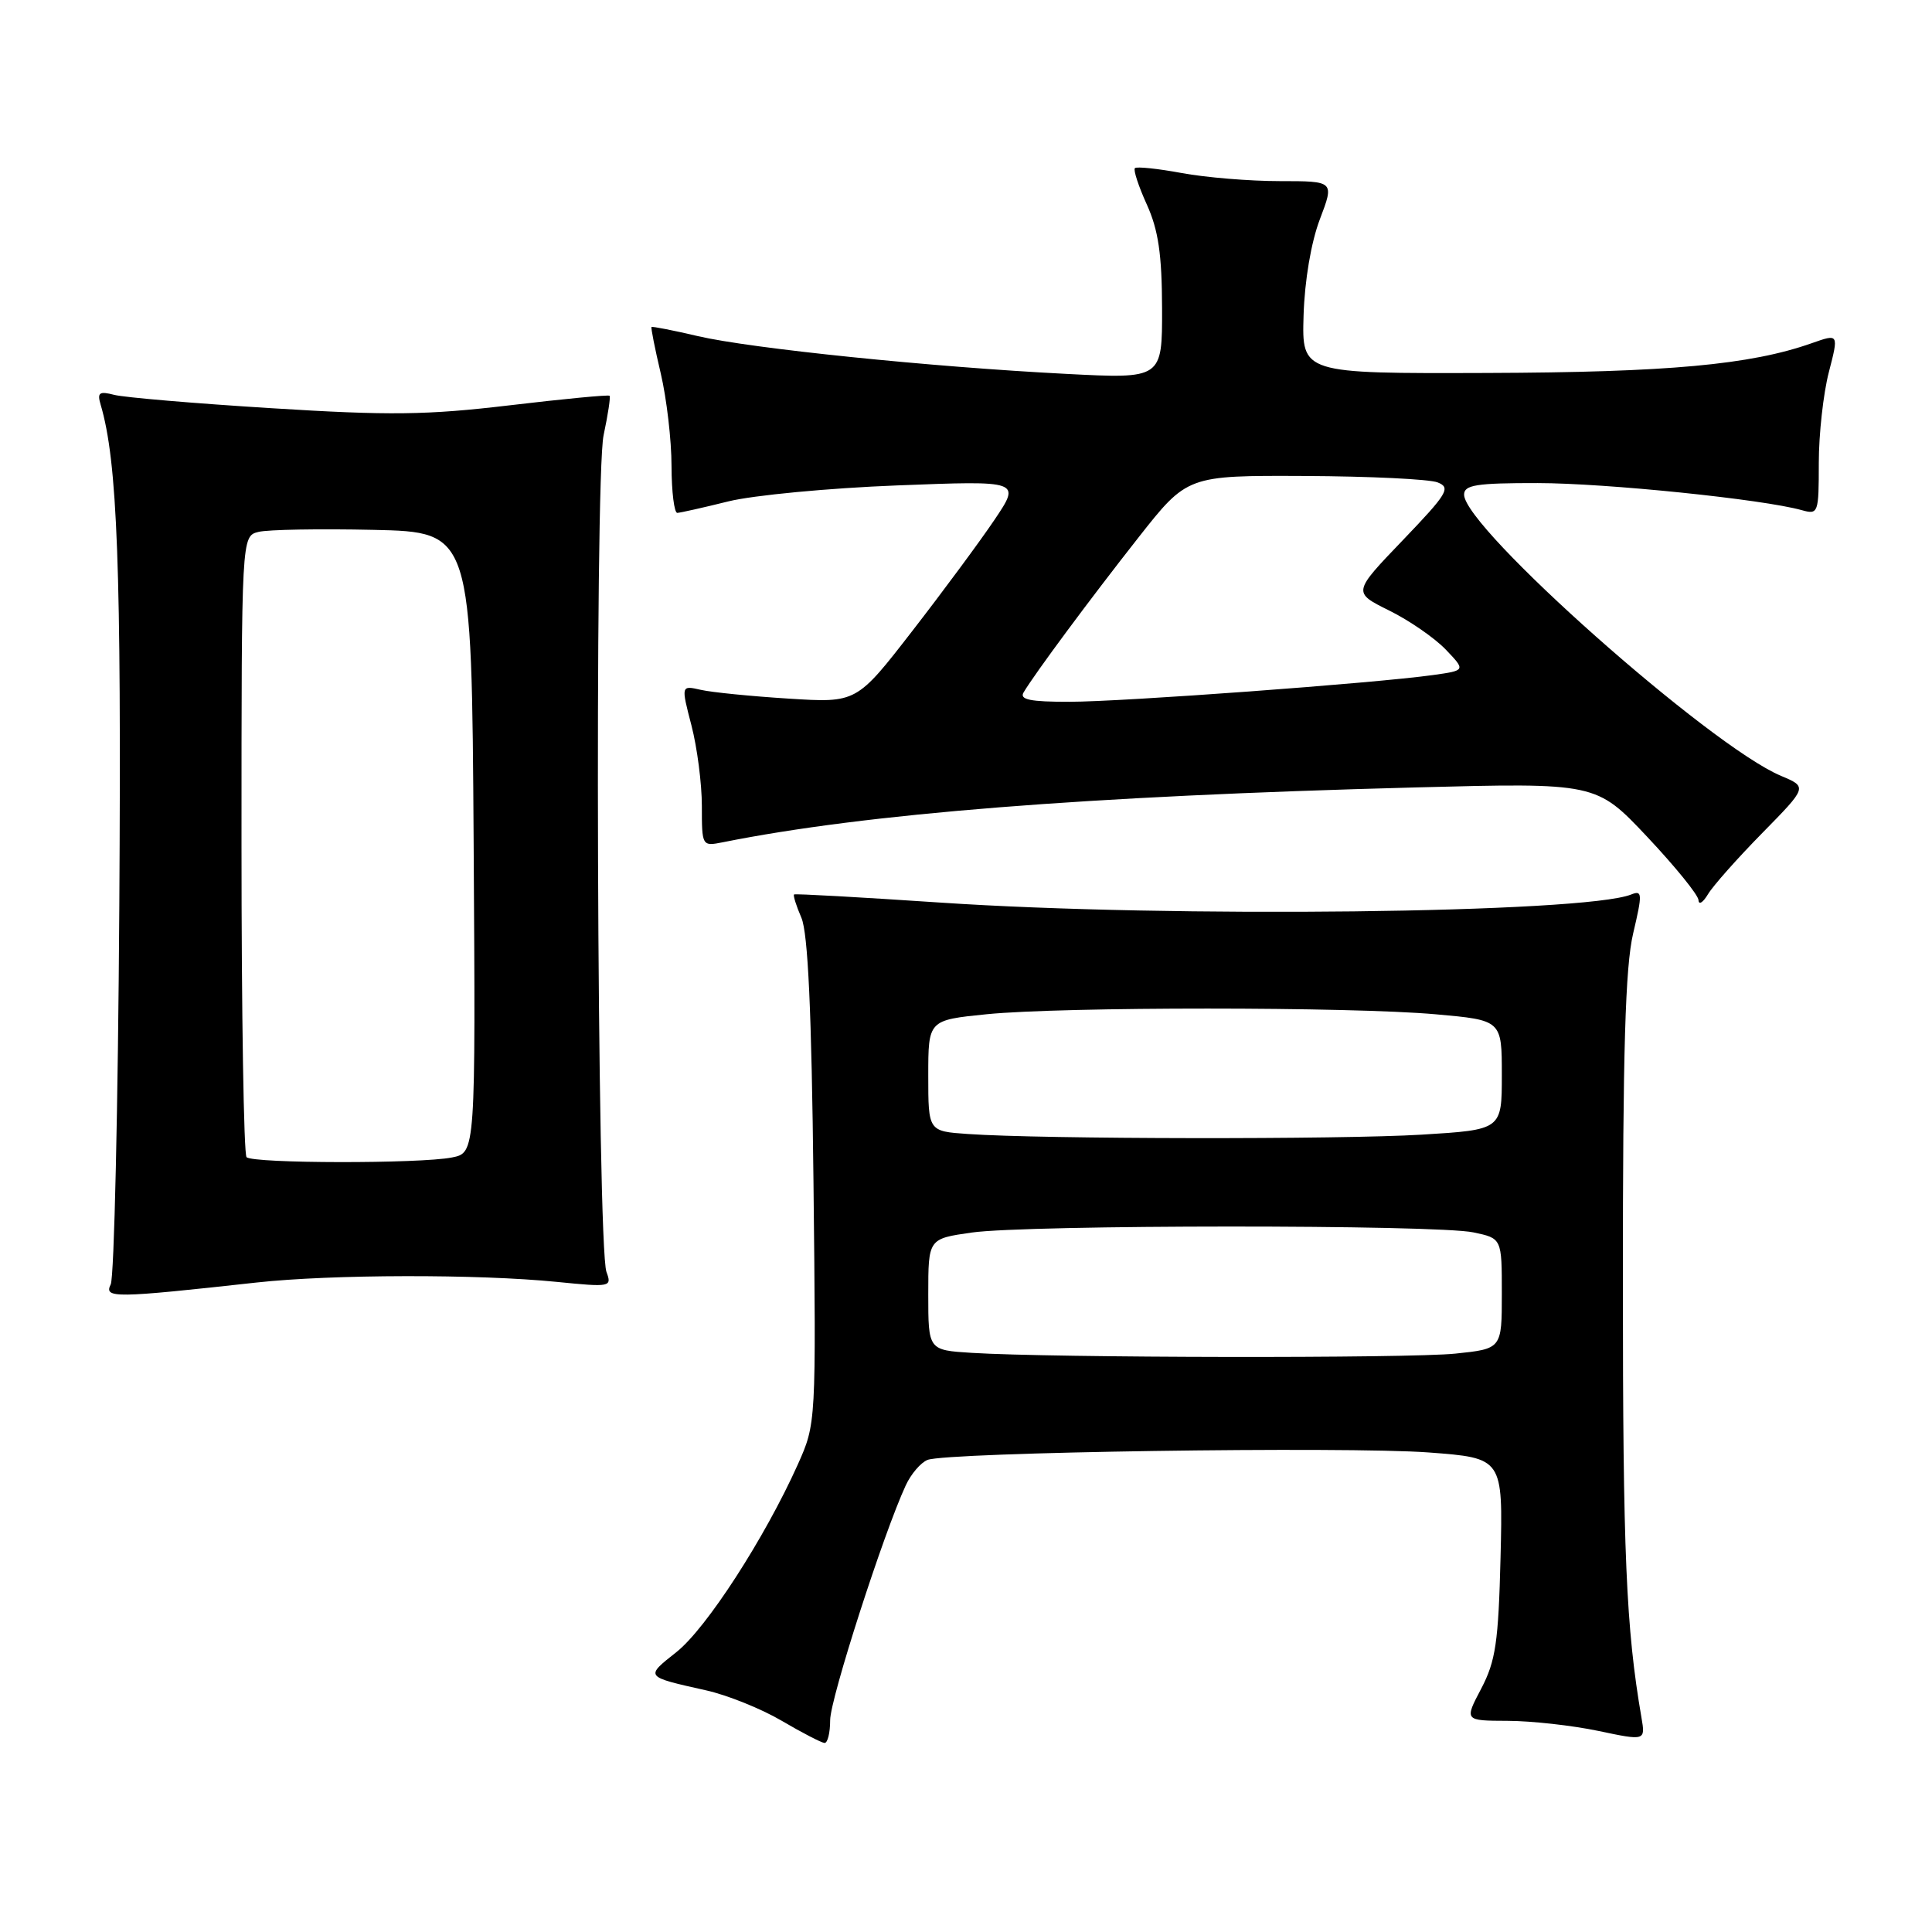 <?xml version="1.0" encoding="UTF-8" standalone="no"?>
<!DOCTYPE svg PUBLIC "-//W3C//DTD SVG 1.1//EN" "http://www.w3.org/Graphics/SVG/1.1/DTD/svg11.dtd" >
<svg xmlns="http://www.w3.org/2000/svg" xmlns:xlink="http://www.w3.org/1999/xlink" version="1.1" viewBox="0 0 256 256">
 <g >
 <path fill="currentColor"
d=" M 110.00 227.93 C 110.00 225.12 117.07 203.17 120.02 196.81 C 120.71 195.32 122.00 193.81 122.89 193.45 C 125.39 192.42 178.31 191.64 189.33 192.46 C 199.15 193.20 199.15 193.20 198.83 206.35 C 198.55 217.63 198.18 220.10 196.27 223.75 C 194.03 228.00 194.03 228.00 199.77 228.02 C 202.92 228.03 208.32 228.63 211.76 229.35 C 218.03 230.67 218.03 230.67 217.50 227.58 C 215.46 215.74 215.04 205.88 215.04 170.00 C 215.03 139.23 215.36 128.10 216.40 123.69 C 217.65 118.38 217.62 117.93 216.13 118.53 C 209.88 121.01 155.01 121.65 124.50 119.59 C 114.05 118.89 105.37 118.40 105.22 118.52 C 105.07 118.63 105.50 120.02 106.19 121.61 C 107.06 123.65 107.54 133.93 107.79 156.56 C 108.14 188.62 108.14 188.62 105.71 194.06 C 101.34 203.79 93.59 215.78 89.63 218.91 C 85.45 222.22 85.39 222.15 93.56 223.98 C 96.35 224.60 100.85 226.41 103.56 228.00 C 106.28 229.60 108.84 230.92 109.25 230.95 C 109.66 230.98 110.00 229.62 110.00 227.93 Z  M 34.00 169.94 C 43.91 168.85 63.35 168.81 73.81 169.86 C 80.90 170.57 81.10 170.53 80.36 168.54 C 79.11 165.19 78.76 63.35 79.98 57.67 C 80.56 54.94 80.92 52.59 80.77 52.44 C 80.62 52.29 74.65 52.86 67.50 53.71 C 56.53 55.01 51.61 55.07 35.99 54.09 C 25.81 53.46 16.42 52.66 15.13 52.32 C 13.16 51.81 12.86 52.02 13.33 53.60 C 15.57 61.16 16.09 75.25 15.81 120.00 C 15.64 146.68 15.13 169.26 14.67 170.19 C 13.75 172.04 15.15 172.02 34.00 169.94 Z  M 233.50 110.39 C 239.50 104.28 239.50 104.28 236.00 102.81 C 226.59 98.86 194.00 69.94 194.00 65.54 C 194.00 64.26 195.62 64.00 203.75 64.01 C 212.80 64.02 233.58 66.15 238.75 67.60 C 240.93 68.21 241.00 68.01 241.00 61.33 C 241.00 57.54 241.60 52.14 242.33 49.32 C 243.65 44.21 243.65 44.21 240.08 45.47 C 231.96 48.34 221.01 49.34 197.00 49.42 C 172.50 49.50 172.50 49.50 172.73 41.80 C 172.87 37.17 173.73 32.10 174.89 29.05 C 176.81 24.00 176.81 24.00 169.59 24.00 C 165.62 24.00 159.77 23.52 156.59 22.93 C 153.41 22.34 150.62 22.05 150.38 22.28 C 150.15 22.51 150.86 24.68 151.96 27.10 C 153.49 30.48 153.96 33.68 153.98 40.85 C 154.00 50.20 154.00 50.20 141.25 49.54 C 123.31 48.62 99.53 46.18 92.48 44.54 C 89.20 43.77 86.43 43.23 86.33 43.33 C 86.23 43.43 86.78 46.21 87.56 49.51 C 88.33 52.80 88.98 58.31 88.98 61.75 C 88.99 65.19 89.34 67.98 89.75 67.96 C 90.16 67.94 93.20 67.26 96.50 66.44 C 99.80 65.62 109.87 64.67 118.88 64.32 C 135.27 63.68 135.27 63.68 131.78 68.87 C 129.86 71.72 124.96 78.35 120.89 83.60 C 113.50 93.14 113.50 93.14 104.50 92.57 C 99.55 92.26 94.32 91.74 92.87 91.41 C 90.24 90.81 90.24 90.81 91.62 96.12 C 92.38 99.05 93.00 103.85 93.00 106.80 C 93.00 112.11 93.02 112.15 95.75 111.61 C 114.74 107.80 143.85 105.49 187.50 104.34 C 211.50 103.71 211.50 103.71 218.25 110.87 C 221.96 114.81 225.03 118.59 225.06 119.27 C 225.09 119.95 225.65 119.60 226.31 118.50 C 226.96 117.40 230.20 113.75 233.50 110.39 Z  M 128.75 179.26 C 123.00 178.90 123.00 178.90 123.00 171.52 C 123.00 164.14 123.00 164.14 128.75 163.32 C 136.12 162.27 190.30 162.25 195.25 163.30 C 199.00 164.09 199.00 164.09 199.00 171.40 C 199.00 178.72 199.00 178.72 192.85 179.36 C 186.67 180.00 139.46 179.93 128.75 179.26 Z  M 128.25 150.26 C 123.00 149.90 123.00 149.90 123.00 142.53 C 123.00 135.17 123.00 135.17 130.75 134.39 C 140.77 133.39 178.96 133.39 190.25 134.40 C 199.00 135.18 199.00 135.18 199.00 142.44 C 199.00 149.70 199.00 149.70 188.34 150.35 C 177.63 151.00 138.04 150.95 128.25 150.26 Z  M 32.67 153.33 C 32.30 152.97 32.00 134.30 32.00 111.85 C 32.00 71.04 32.00 71.04 34.25 70.48 C 35.49 70.17 42.35 70.05 49.50 70.21 C 62.50 70.50 62.50 70.50 62.76 111.62 C 63.02 152.75 63.02 152.75 59.89 153.37 C 55.70 154.21 33.51 154.18 32.67 153.33 Z  M 135.63 91.75 C 137.10 89.27 144.47 79.33 150.83 71.25 C 157.32 63.00 157.32 63.00 172.91 63.07 C 181.49 63.11 189.40 63.49 190.49 63.92 C 192.28 64.62 191.81 65.39 185.86 71.60 C 179.24 78.50 179.24 78.50 184.06 80.89 C 186.72 82.20 190.09 84.53 191.56 86.06 C 194.22 88.84 194.22 88.84 189.86 89.45 C 182.14 90.53 148.72 92.99 141.69 92.99 C 136.51 93.00 135.06 92.70 135.63 91.75 Z "/>
</g>
</svg>